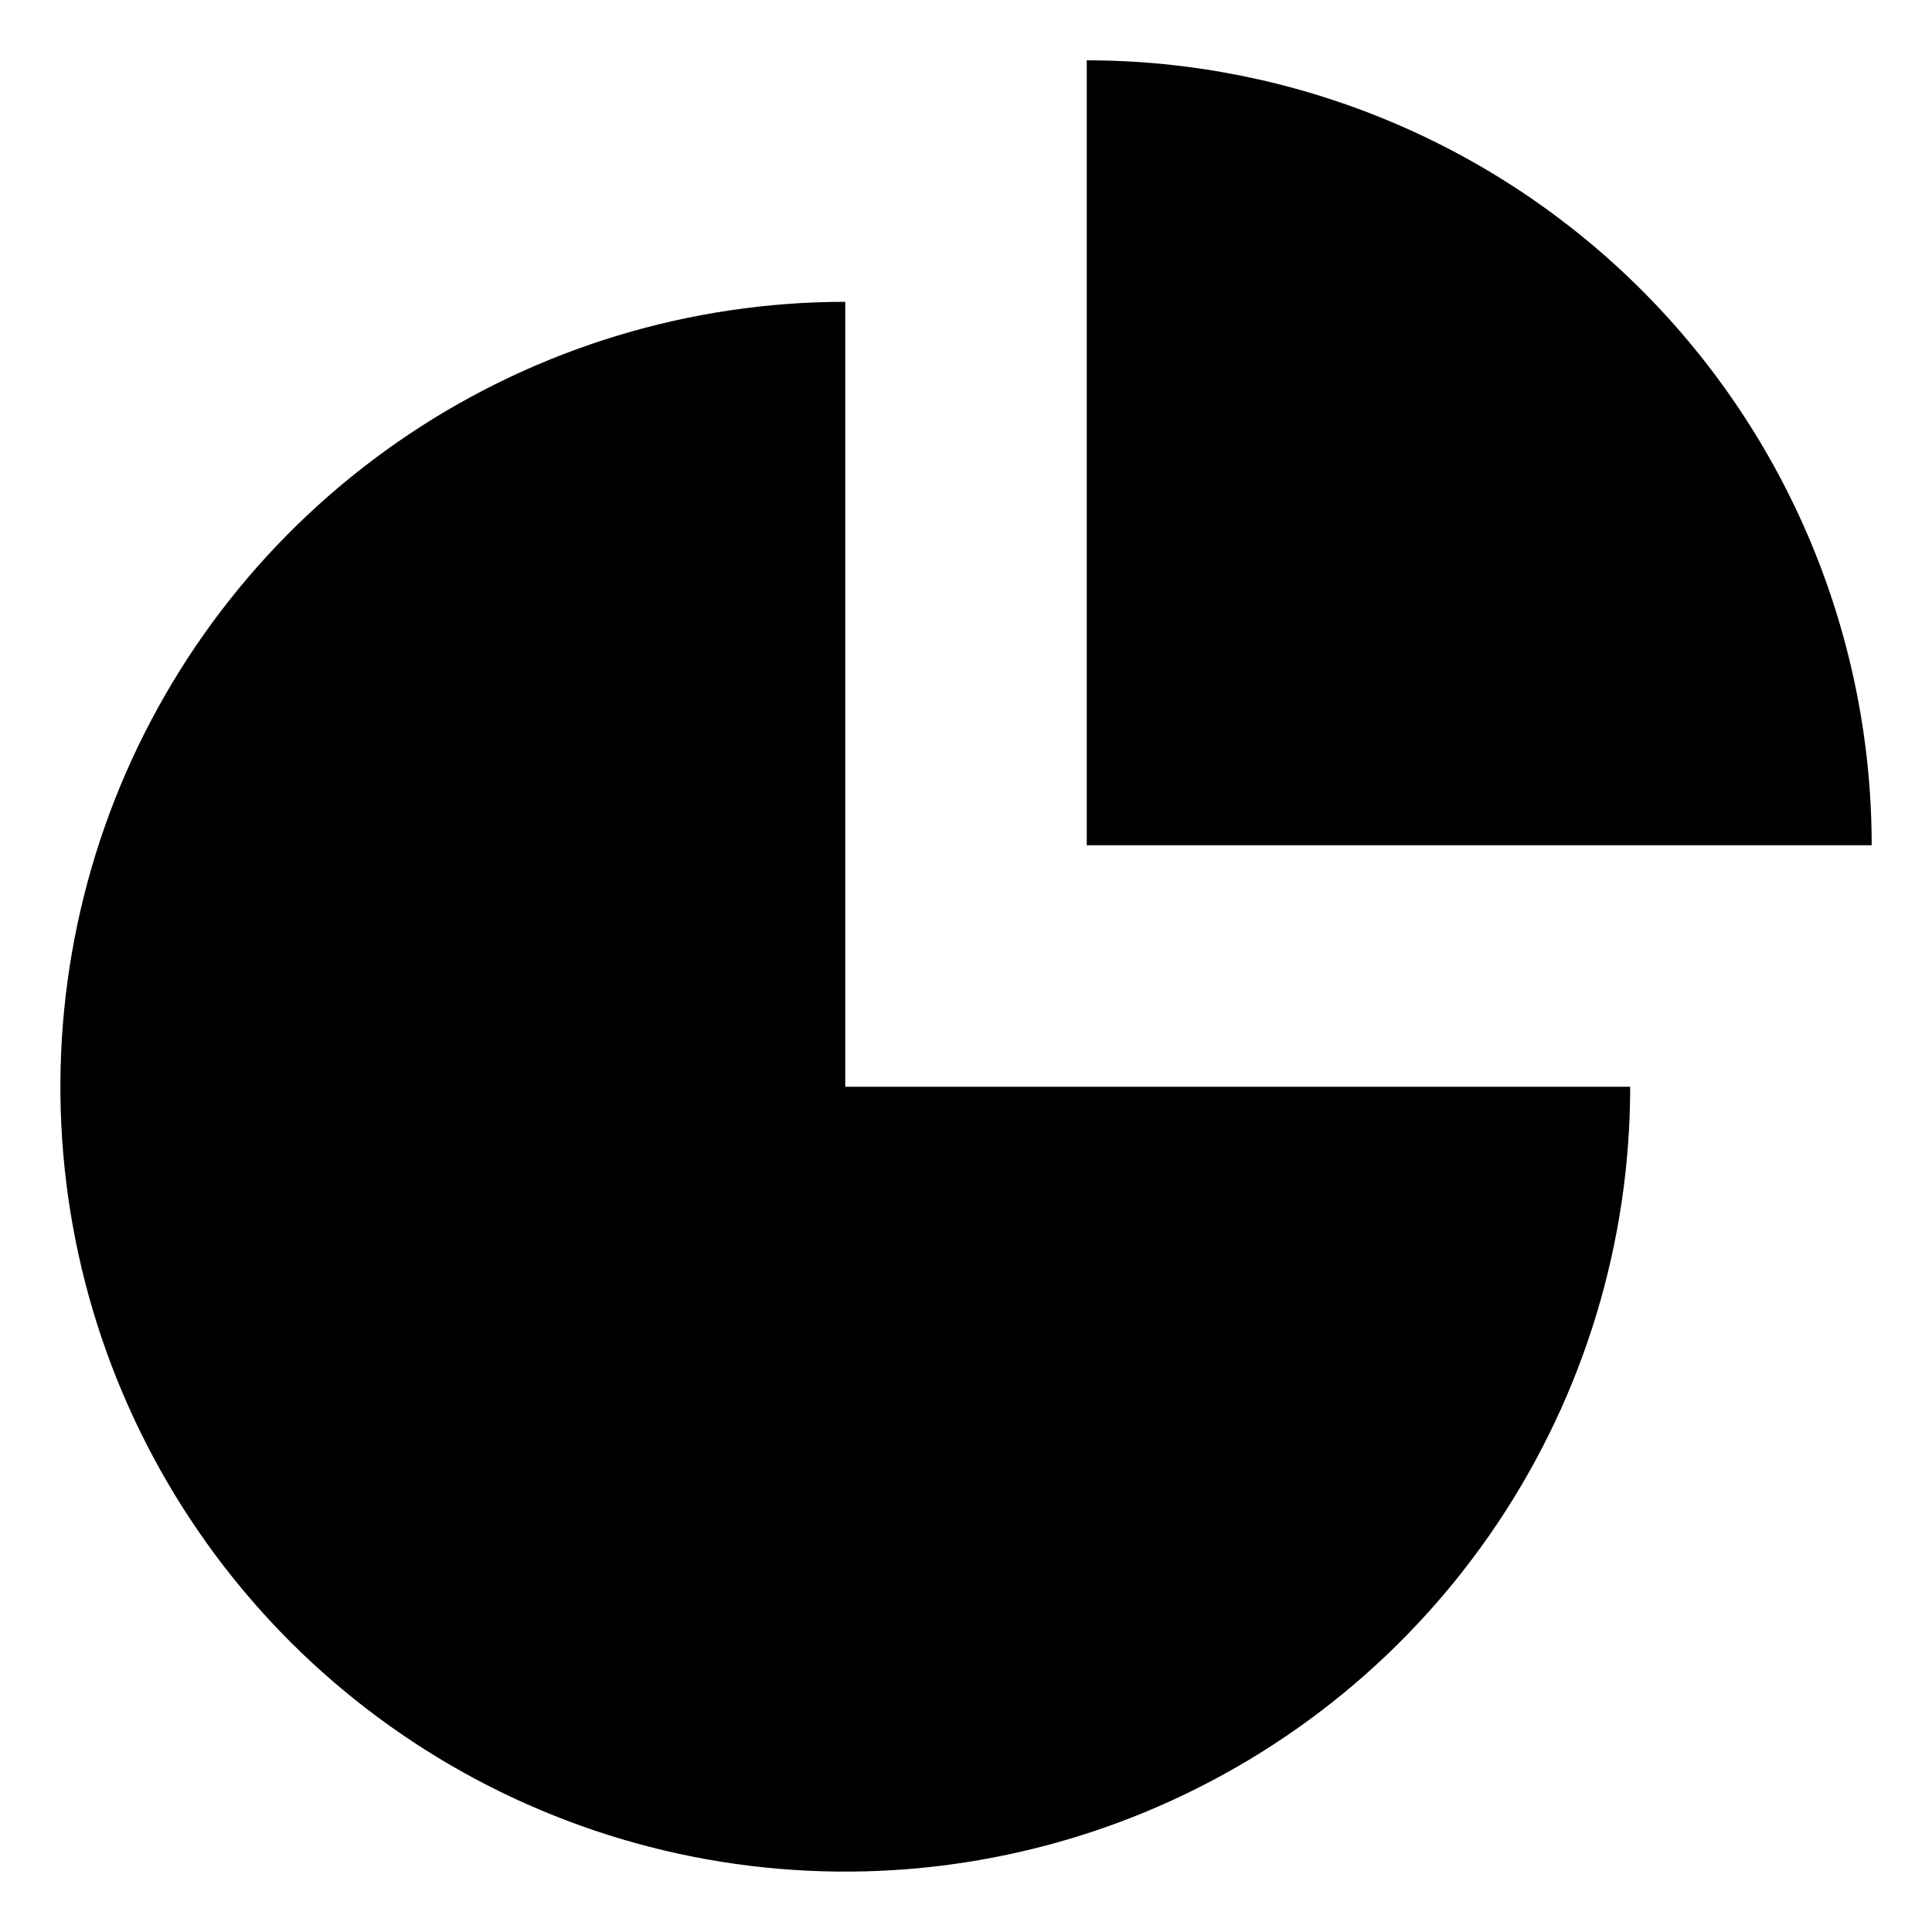 <svg width="18" height="18" viewBox="0 0 18 18" fill="currentColor" xmlns="http://www.w3.org/2000/svg">
<path d="M7.875 2.812C6.429 2.812 5.015 3.241 3.812 4.045C2.61 4.848 1.673 5.99 1.119 7.327C0.566 8.663 0.421 10.133 0.703 11.552C0.985 12.97 1.682 14.273 2.704 15.296C3.727 16.318 5.03 17.015 6.448 17.297C7.867 17.579 9.337 17.434 10.673 16.881C12.01 16.327 13.152 15.39 13.955 14.188C14.759 12.985 15.188 11.571 15.188 10.125H7.875V2.812Z" fill="currentColor"/>
<path d="M10.125 0.562V7.875H17.438C17.438 6.915 17.248 5.964 16.881 5.077C16.513 4.189 15.975 3.383 15.296 2.704C14.617 2.025 13.811 1.487 12.923 1.119C12.036 0.752 11.085 0.562 10.125 0.562Z" fill="currentColor"/>
</svg>
